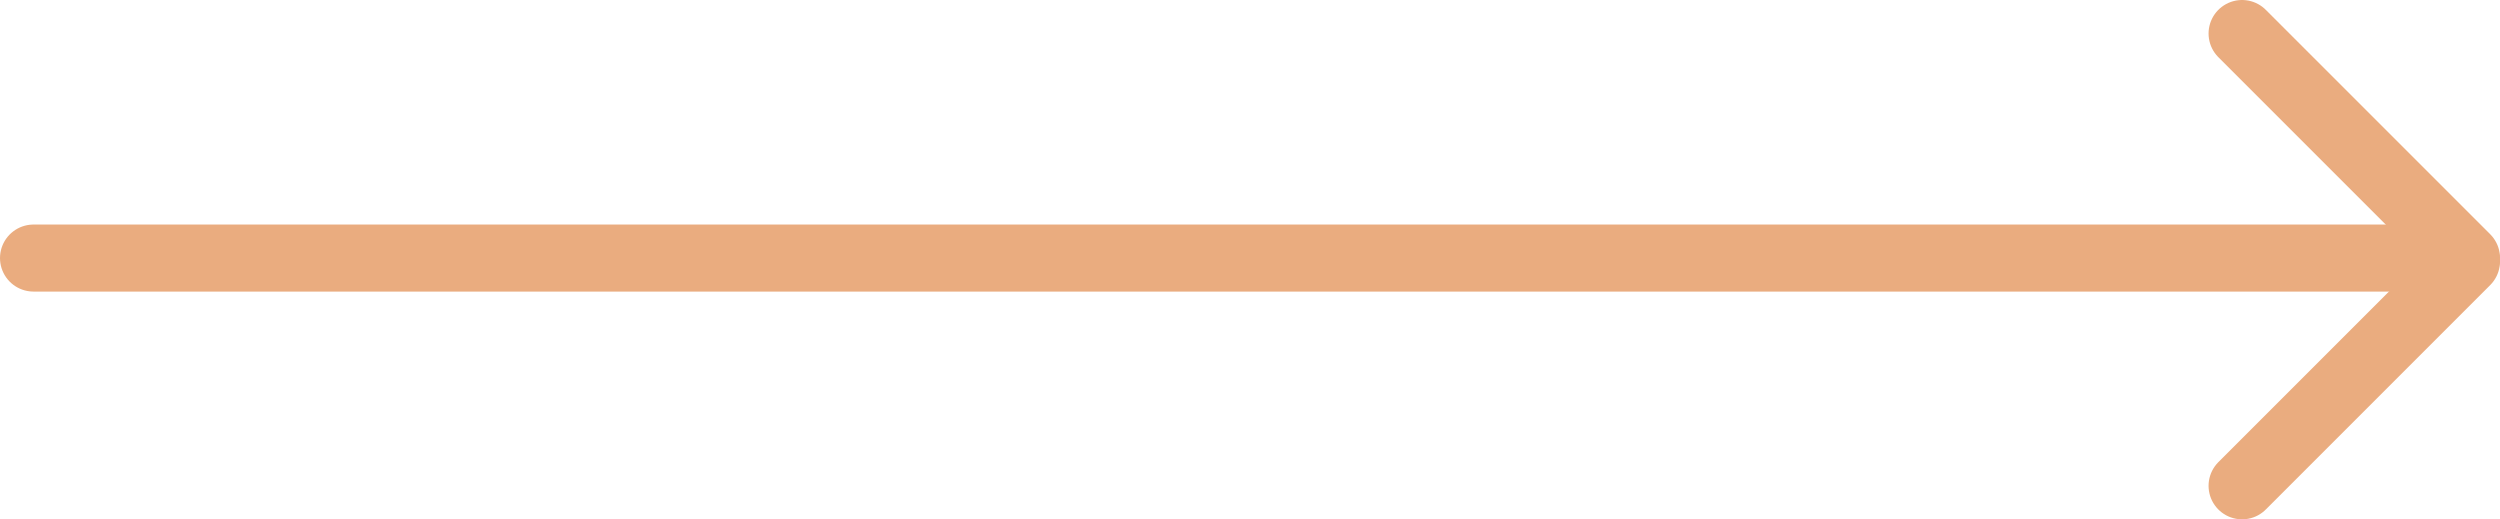 <svg xmlns="http://www.w3.org/2000/svg" viewBox="0 0 186.49 38.74"><defs><style>.cls-1{fill:none;stroke:#eaac7f;stroke-linecap:round;stroke-miterlimit:10;stroke-width:5px;}</style></defs><title>arrow-indiglu</title><g id="Calque_2" data-name="Calque 2"><g id="Calque_1-2" data-name="Calque 1"><line class="cls-1" x1="2.5" y1="19.25" x2="183.5" y2="19.25"/><line class="cls-1" x1="167.25" y1="2.5" x2="183.99" y2="19.24"/><line class="cls-1" x1="167.25" y1="36.24" x2="183.99" y2="19.5"/></g></g></svg>